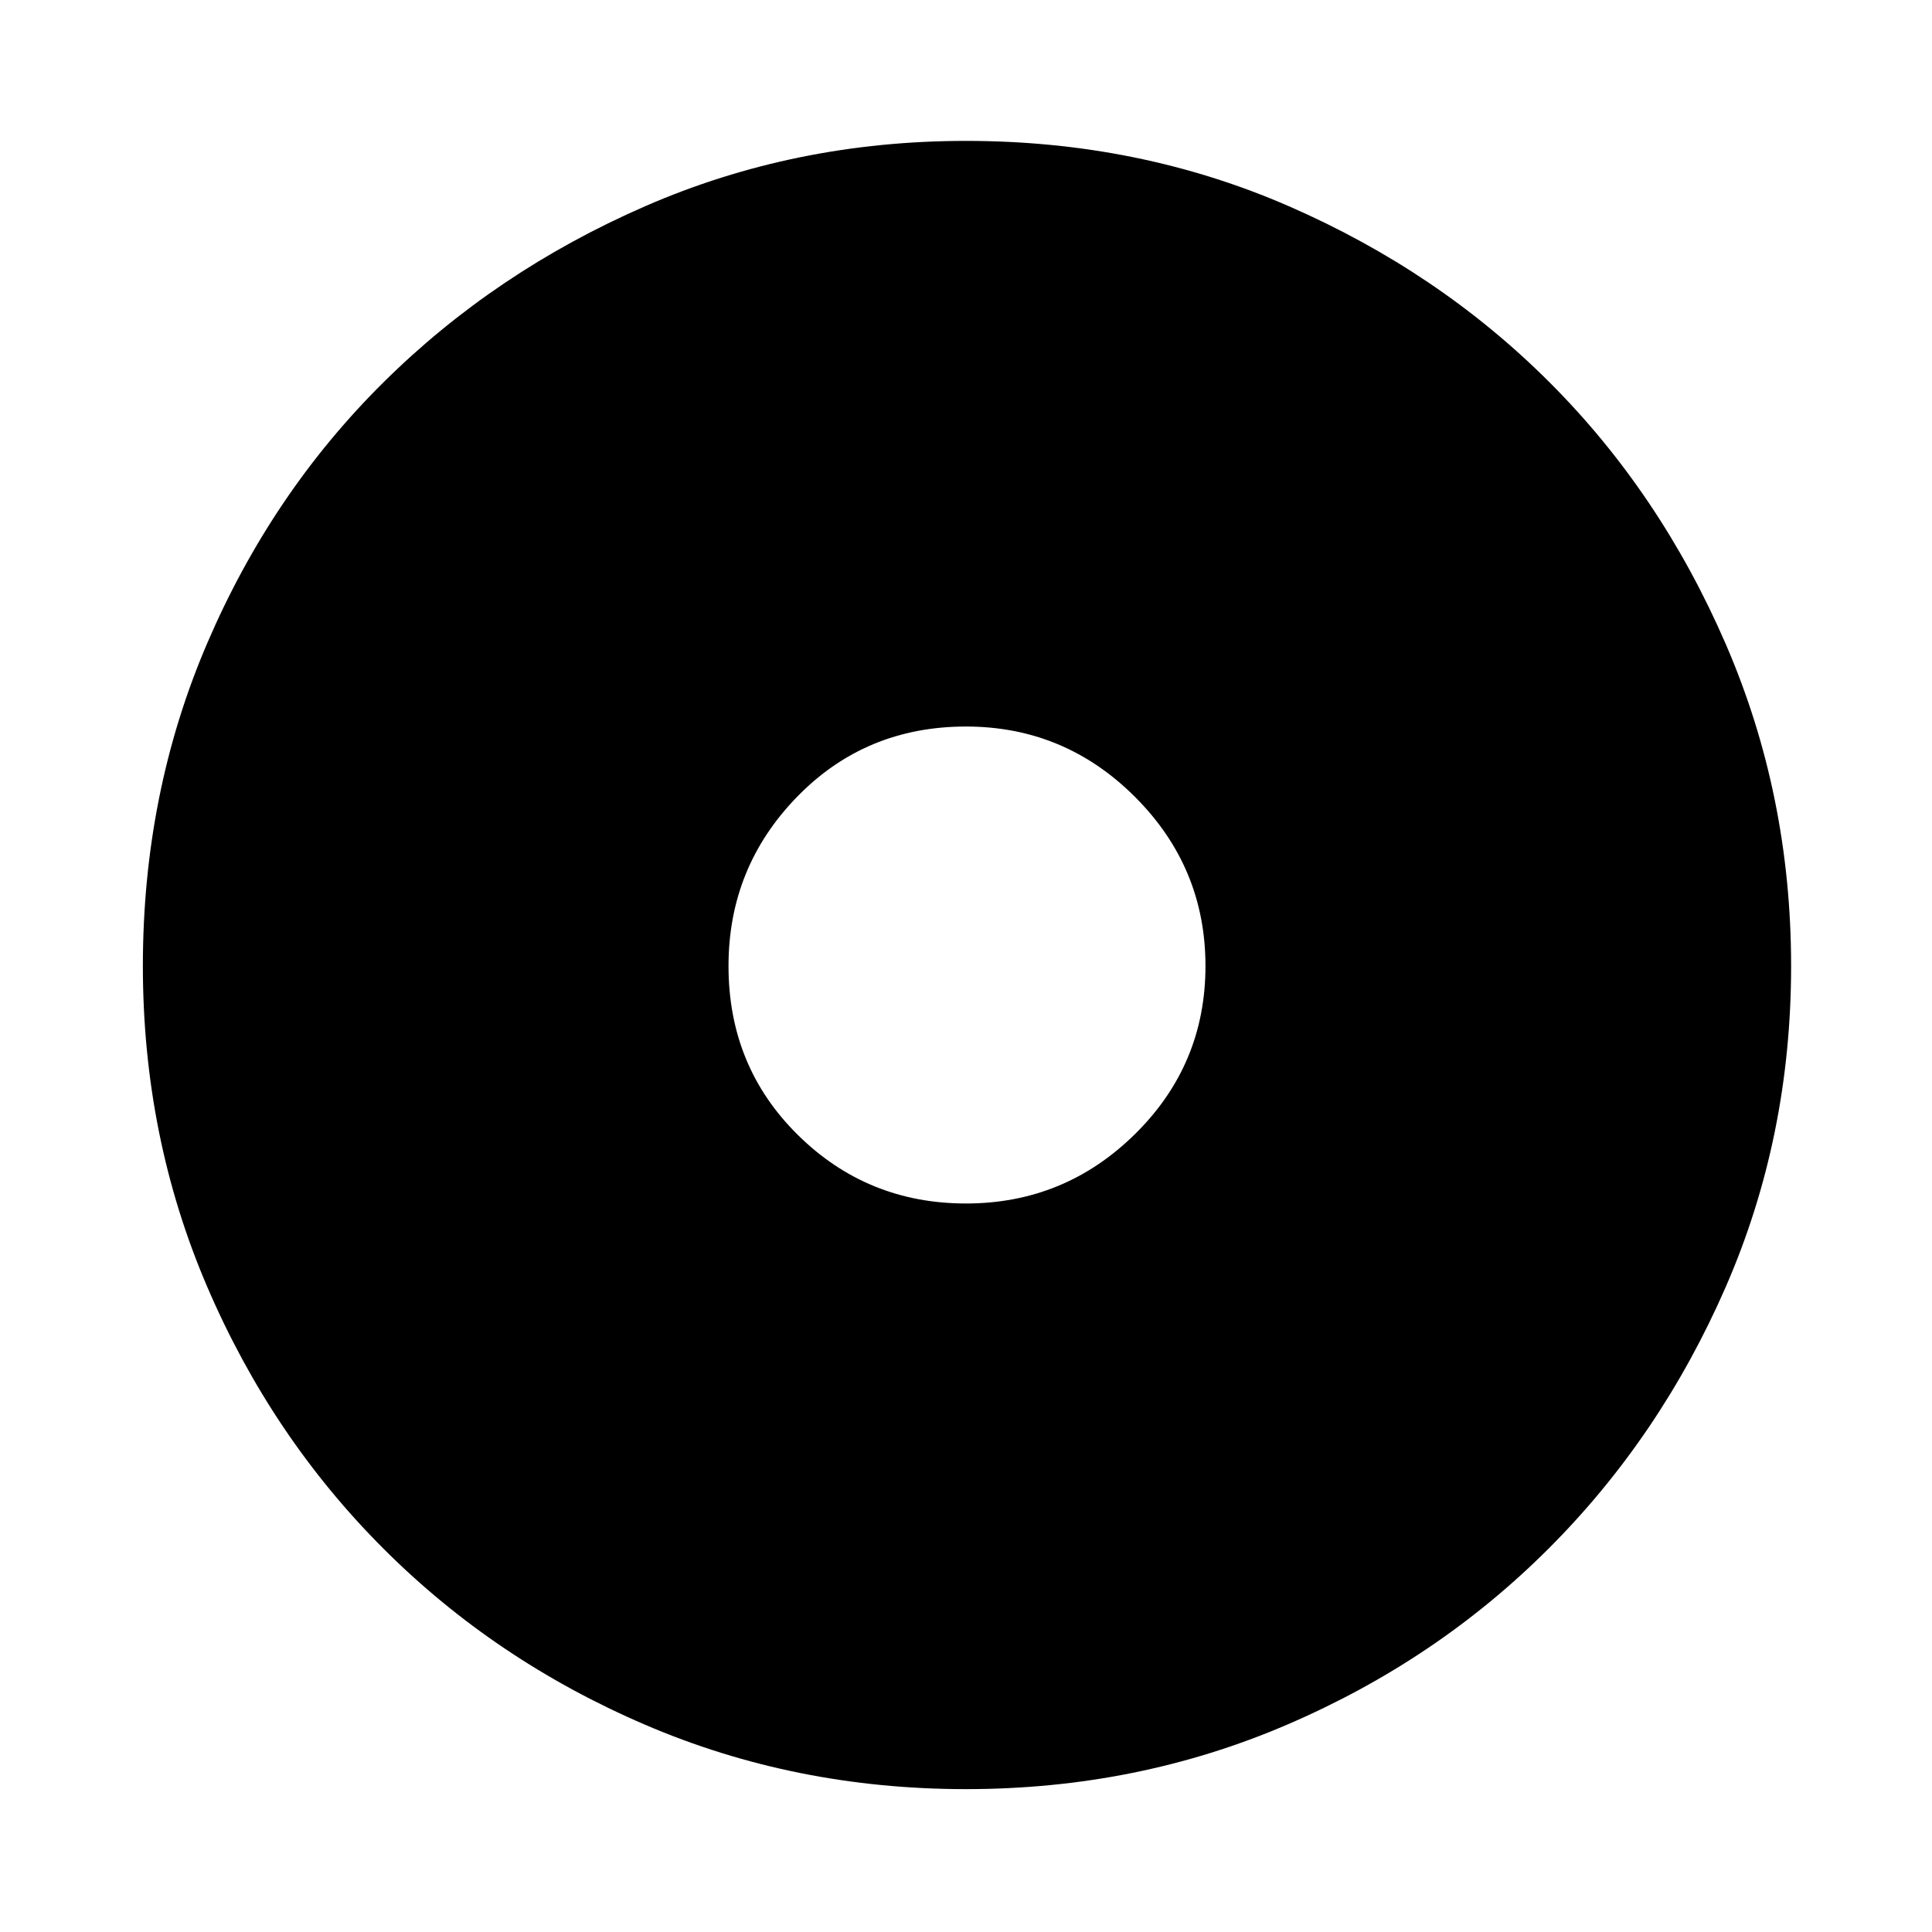 <svg xmlns="http://www.w3.org/2000/svg" height="40" width="40"><path d="M20 24.917q2.042 0 3.5-1.438 1.458-1.437 1.458-3.479T23.5 16.5q-1.458-1.458-3.5-1.458-2.083 0-3.5 1.458-1.417 1.458-1.417 3.5 0 2.083 1.438 3.5 1.437 1.417 3.479 1.417Zm0 12.125q-3.542 0-6.646-1.334-3.104-1.333-5.416-3.646-2.313-2.312-3.646-5.416Q2.958 23.542 2.958 20q0-3.583 1.334-6.687 1.333-3.105 3.646-5.396 2.312-2.292 5.416-3.646Q16.458 2.917 20 2.917q3.583 0 6.688 1.354 3.104 1.354 5.395 3.646 2.292 2.291 3.646 5.416 1.354 3.125 1.354 6.667t-1.354 6.646q-1.354 3.104-3.667 5.416-2.312 2.313-5.416 3.646-3.104 1.334-6.646 1.334Z"/></svg>